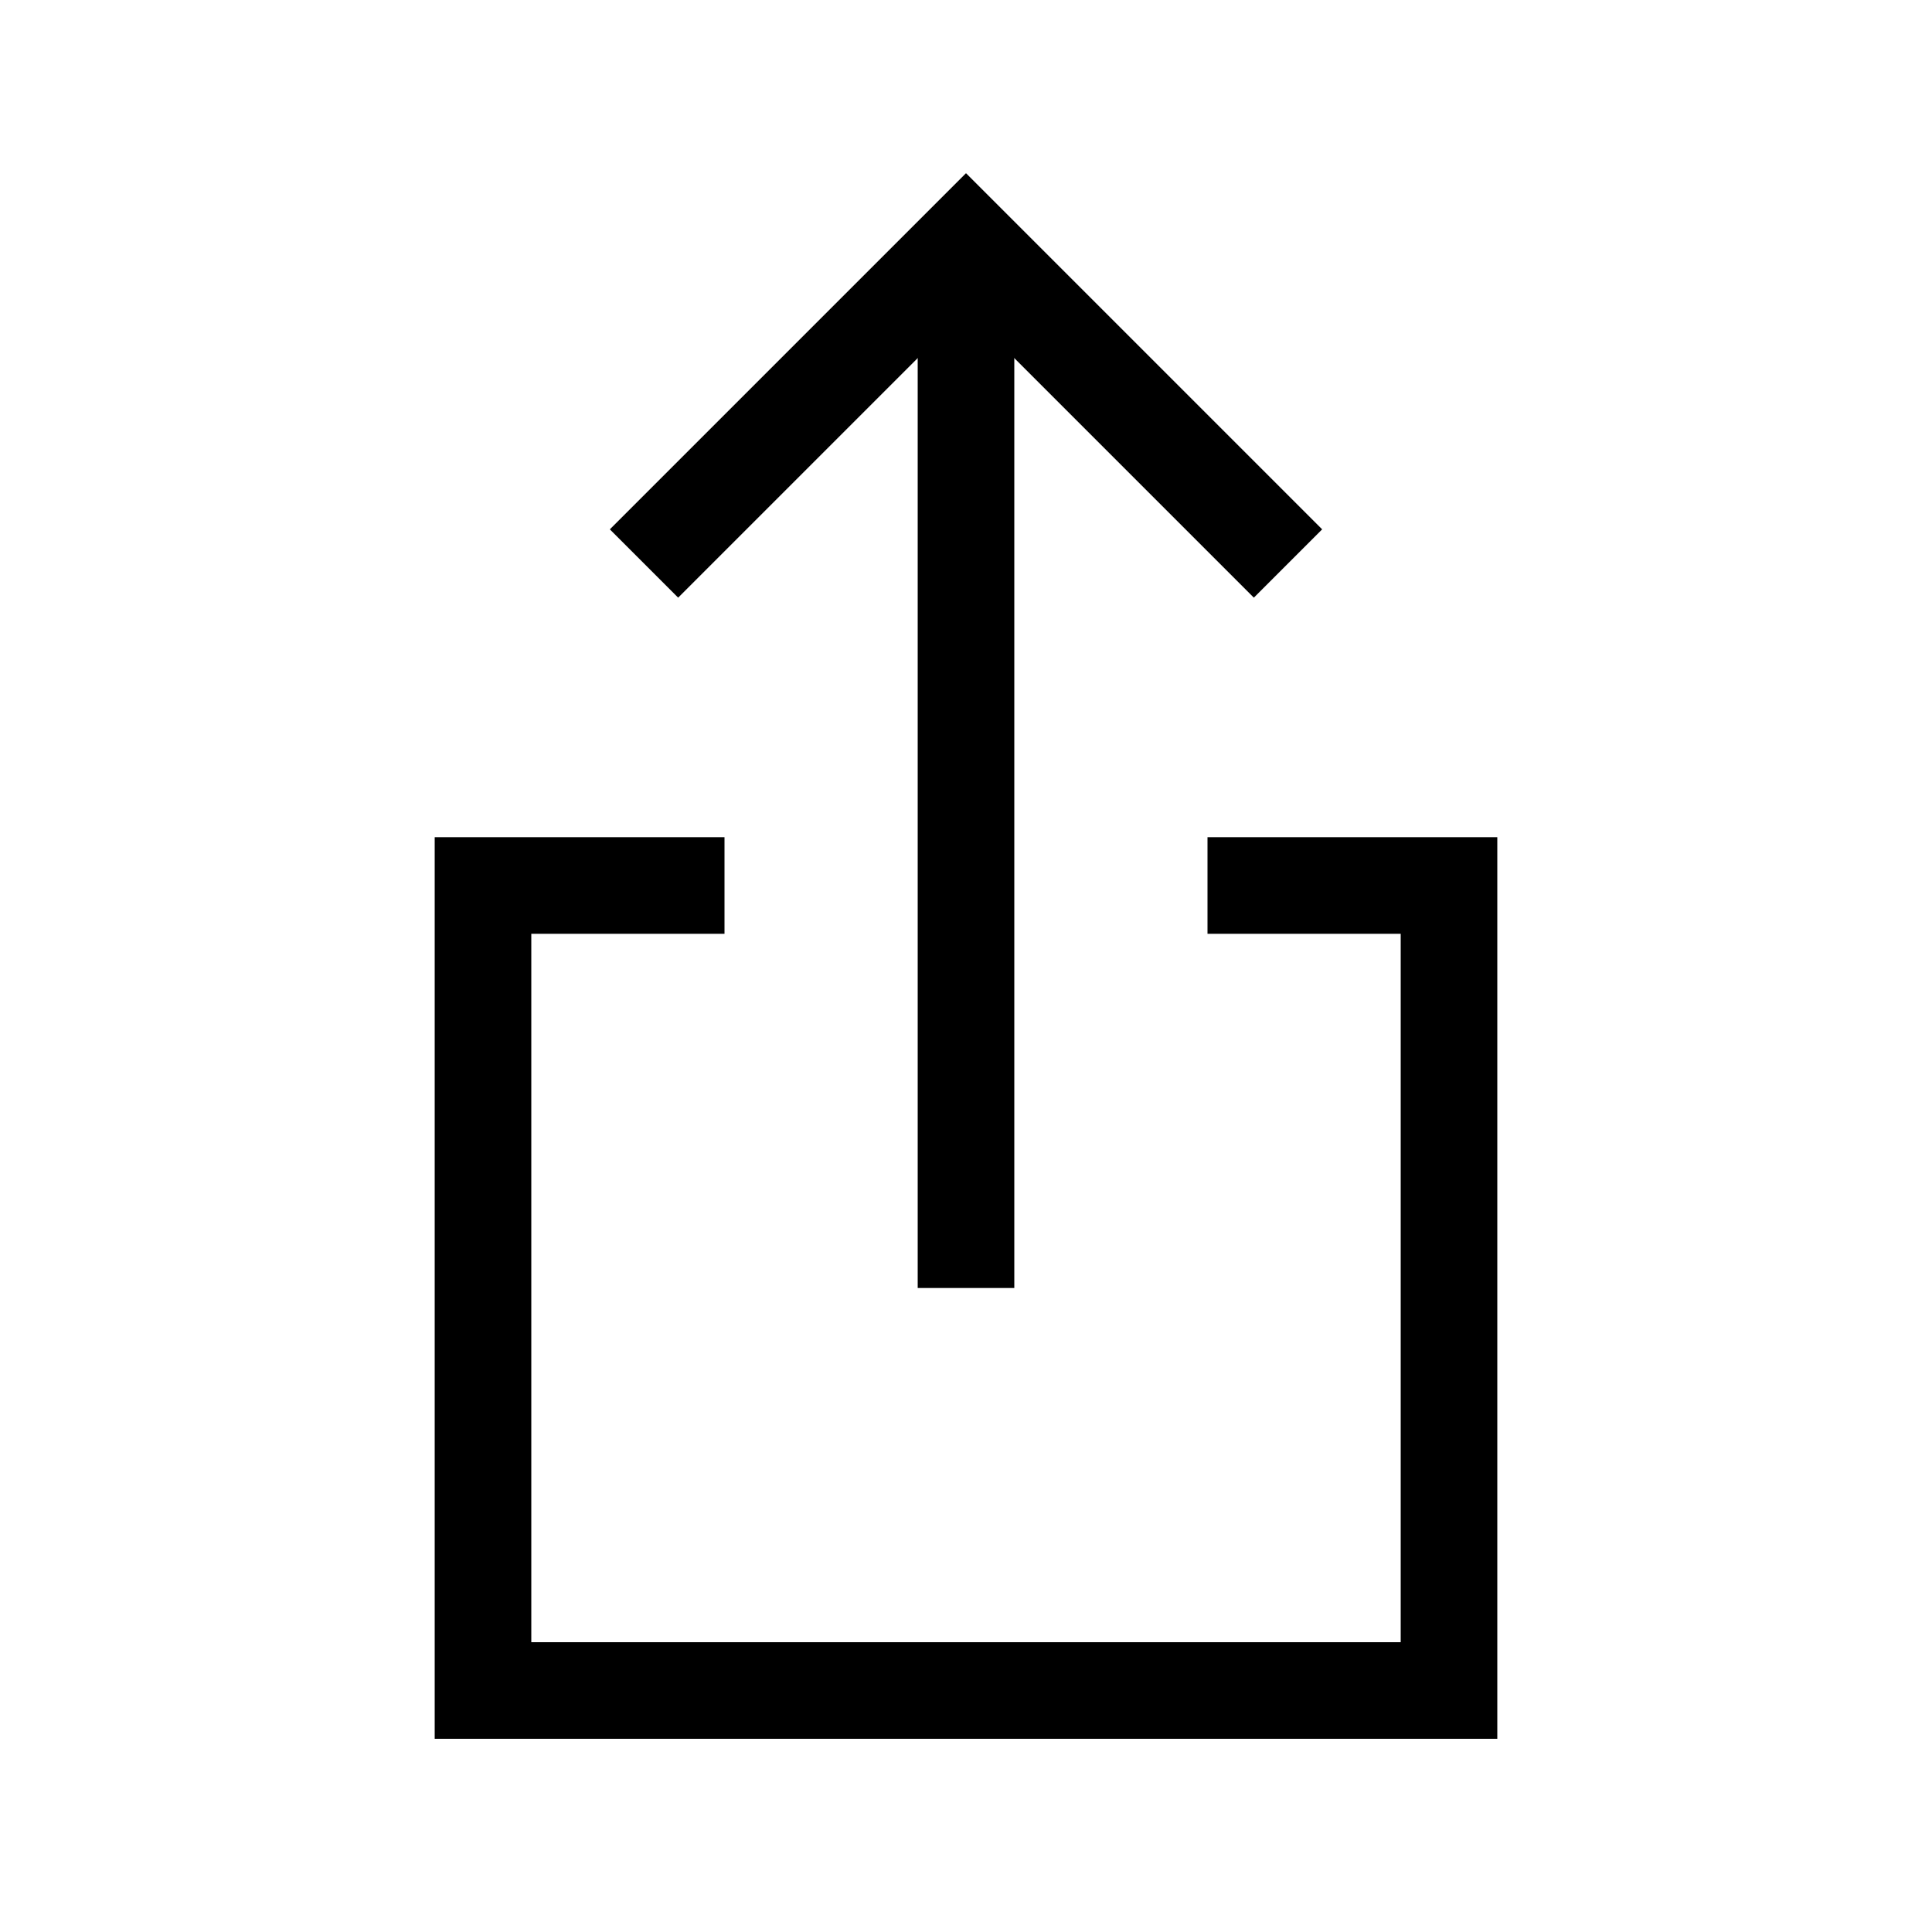 <svg width="24" height="24" viewBox="0 0 24 24" fill="none" xmlns="http://www.w3.org/2000/svg">
<path d="M9 11H6V21H18V11H15" stroke="black" stroke-width="1.2"/>
<path d="M12 16V3" stroke="black" stroke-width="1.2"/>
<path d="M8 7L12 3L16 7" stroke="black" stroke-width="1.2"/>
</svg>
